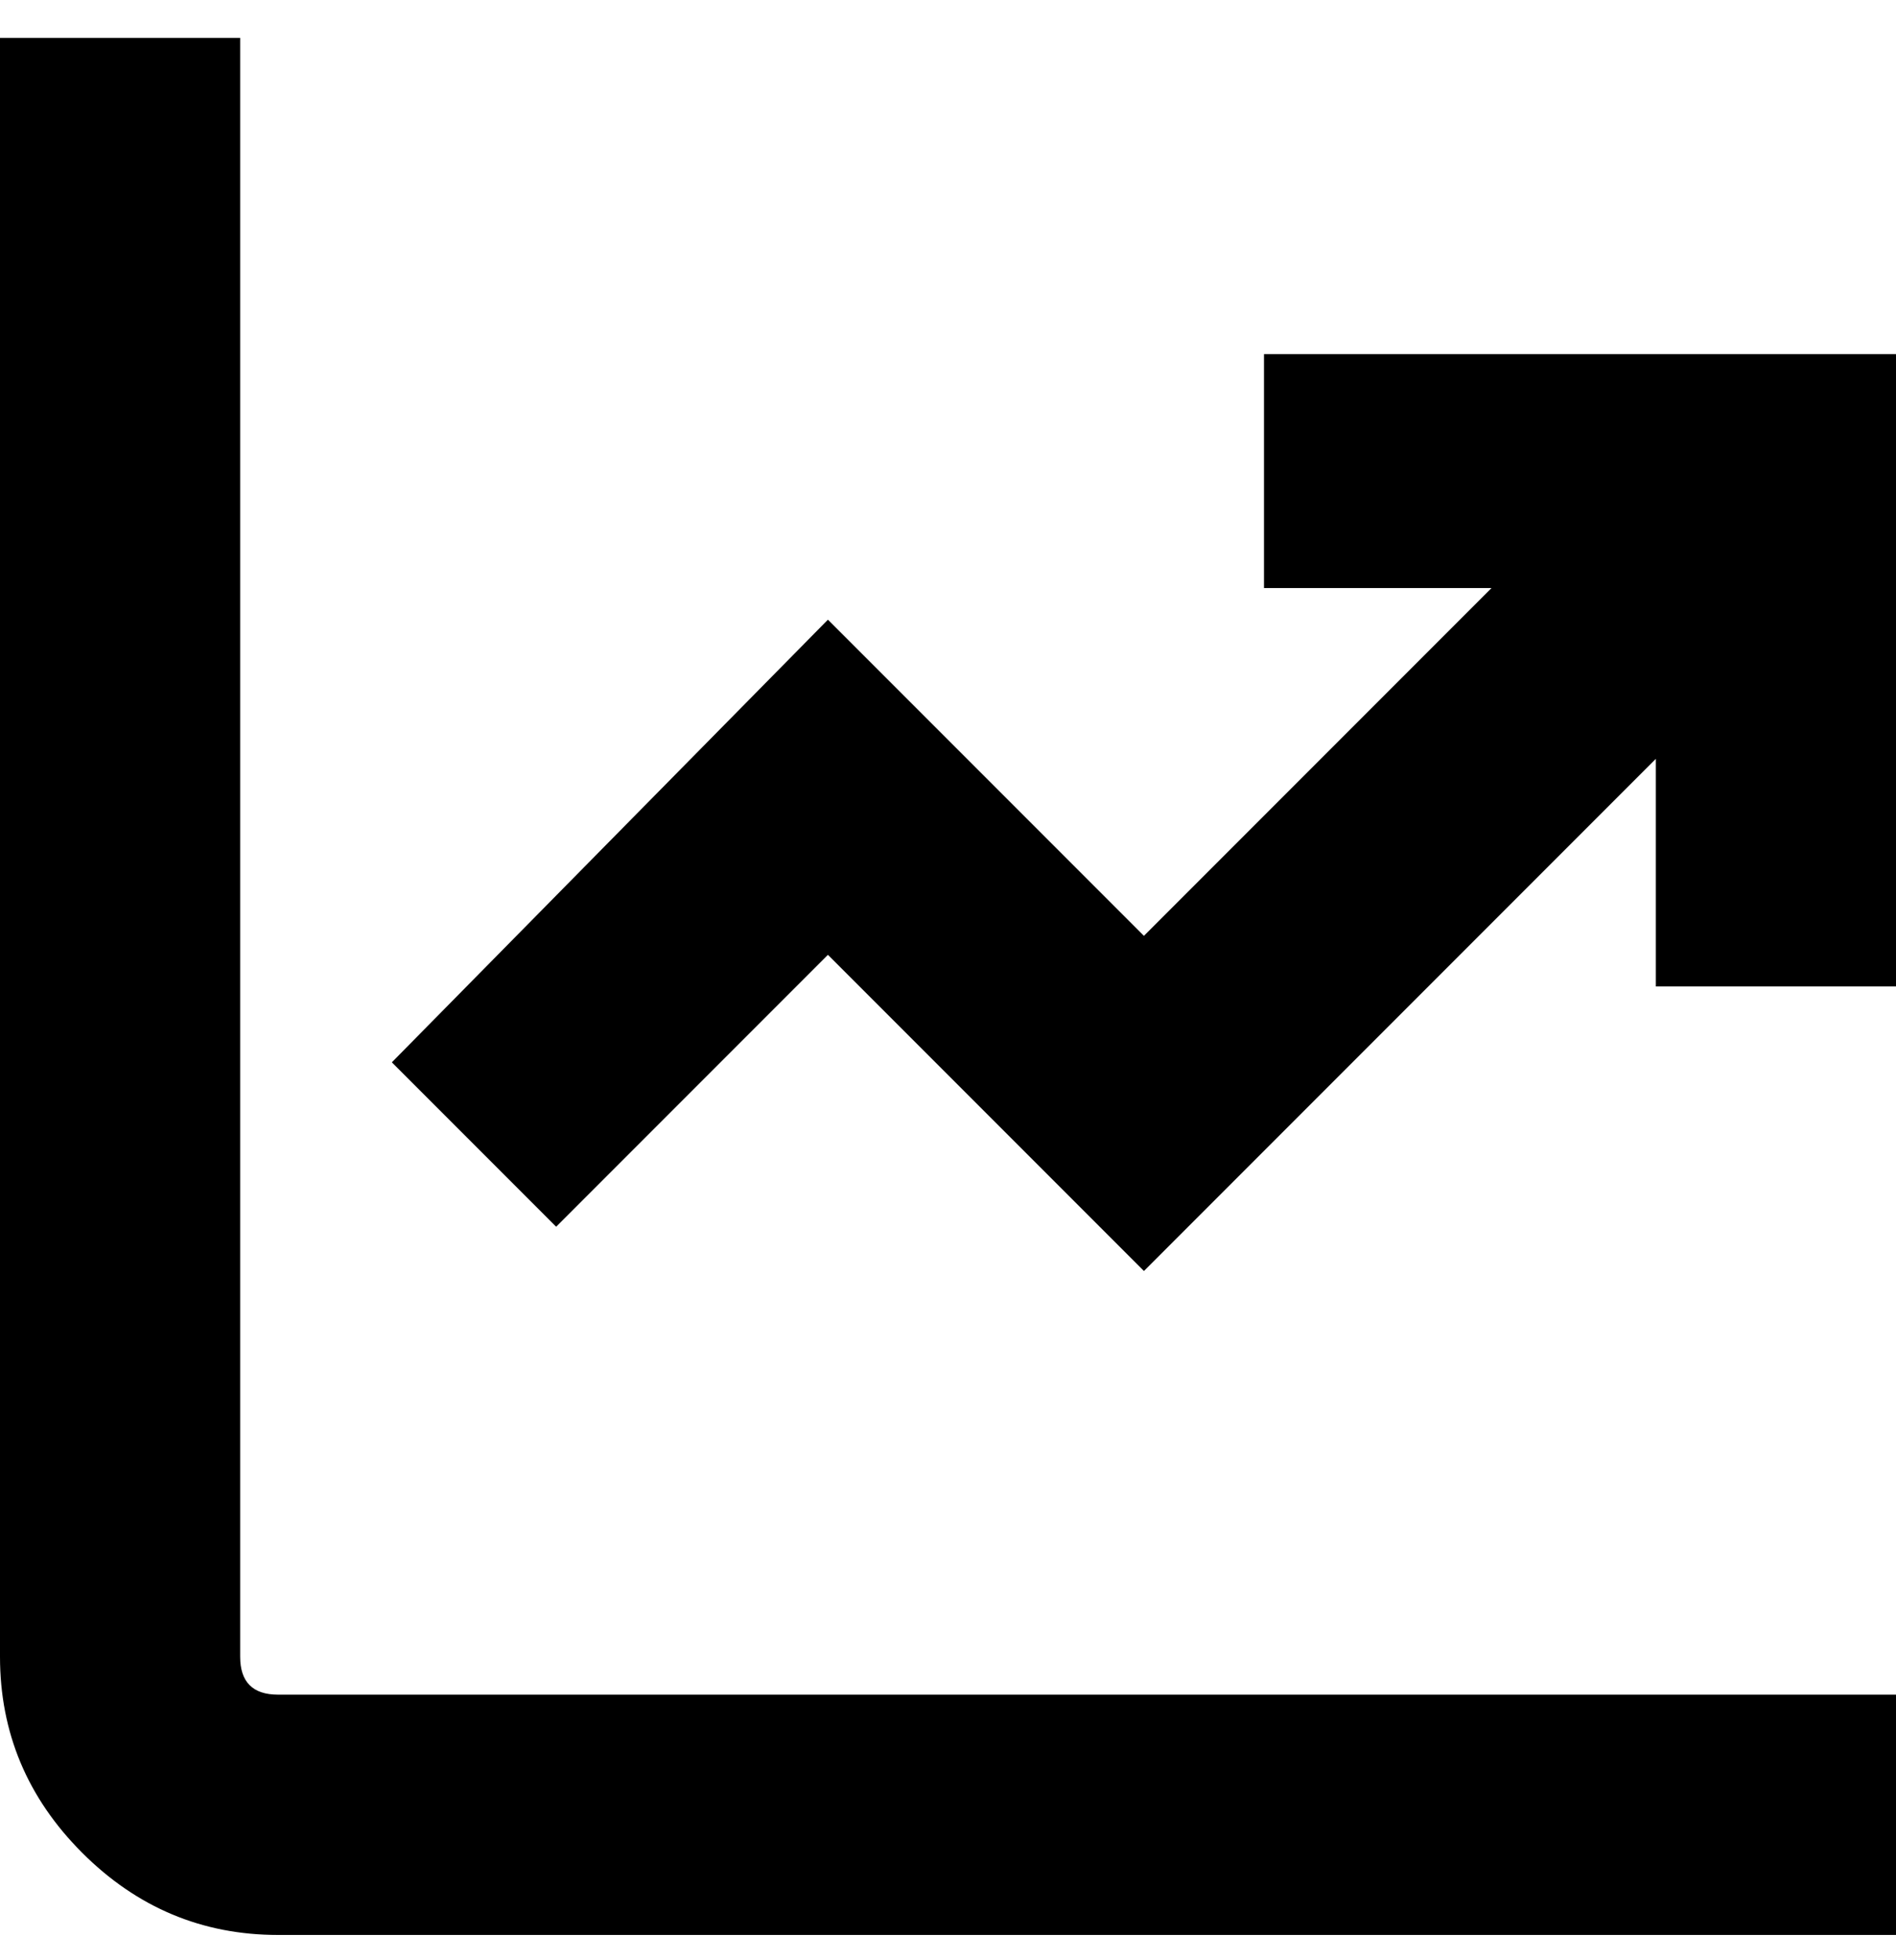 <svg viewBox="0 0 300 310" xmlns="http://www.w3.org/2000/svg"><path d="M44 268h256v38H44q-18 0-31-13T0 262V6h38v256q0 3 1.5 4.5T44 268zM200 56v37h36l-55 55-50-50-69 70 26 26 43-43 50 50 81-81v36h38V56H200z"/></svg>